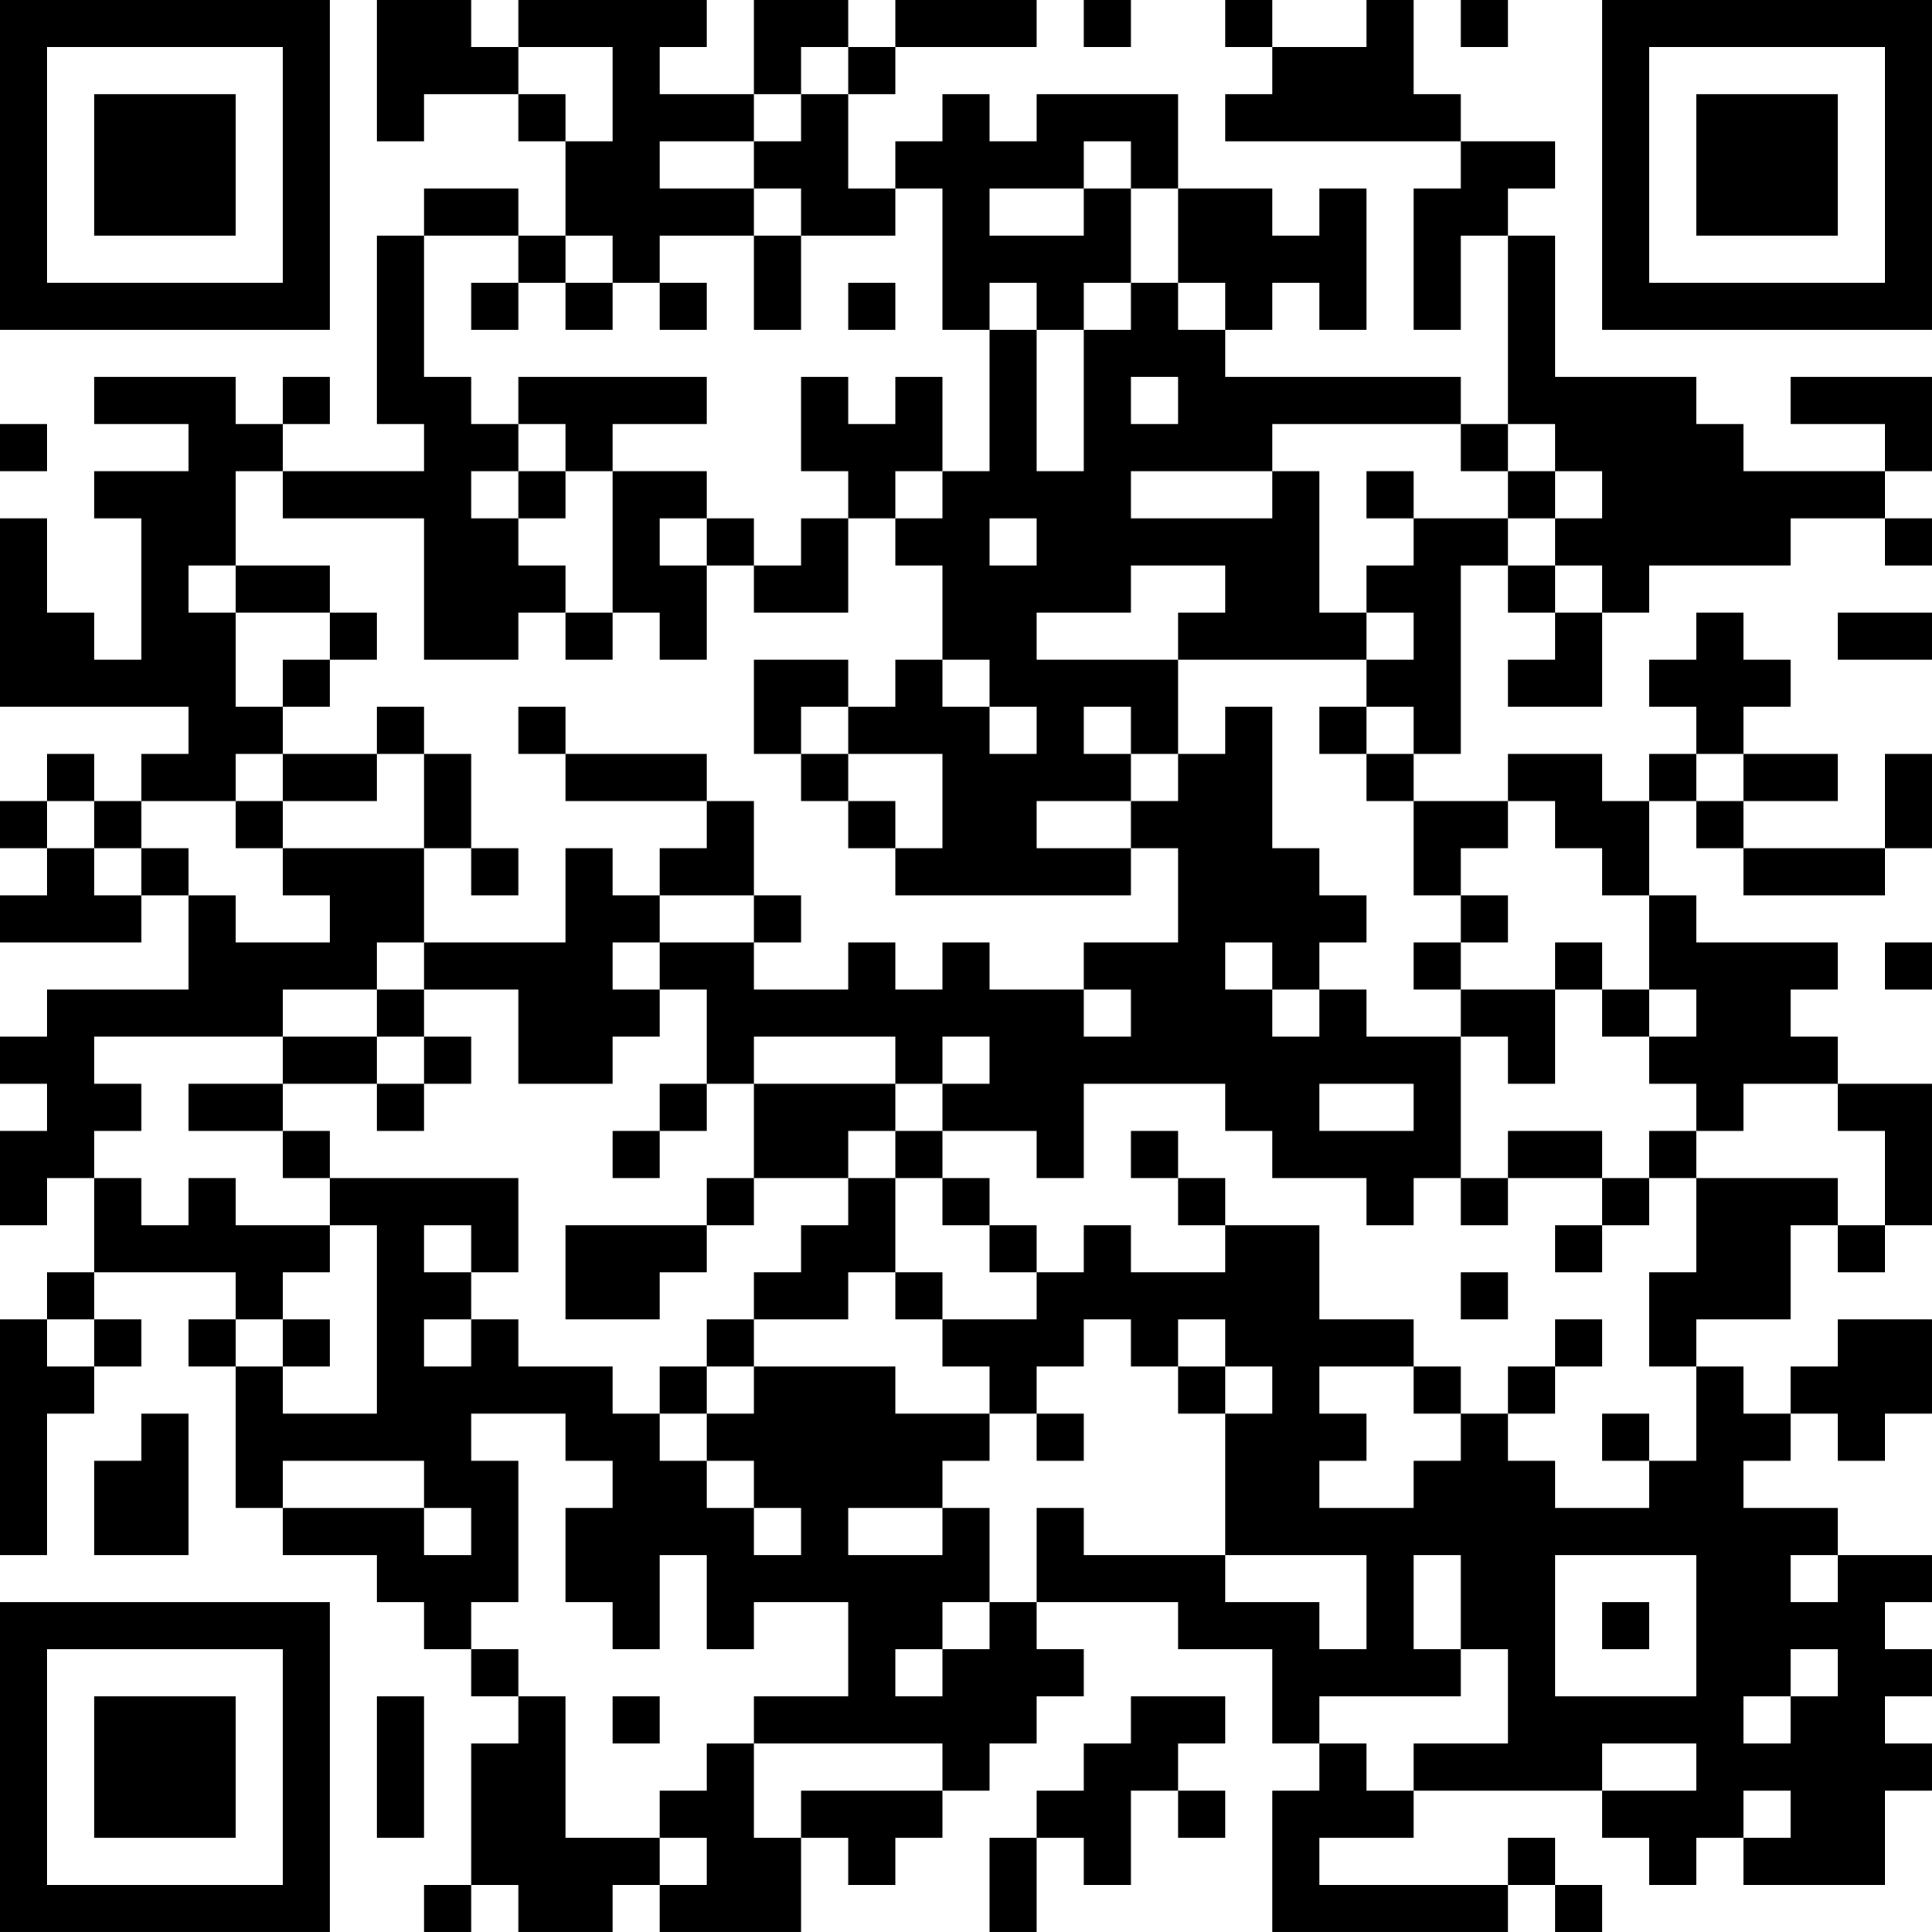 <?xml version="1.0" encoding="UTF-8"?>
<svg xmlns="http://www.w3.org/2000/svg" version="1.1" width="200" height="200" viewBox="0 0 200 200"><rect x="0" y="0" width="200" height="200" fill="#ffffff"/><g transform="scale(4.878)"><g transform="translate(0,0)"><path fill-rule="evenodd" d="M8 0L8 3L9 3L9 2L11 2L11 3L12 3L12 5L11 5L11 4L9 4L9 5L8 5L8 9L9 9L9 10L6 10L6 9L7 9L7 8L6 8L6 9L5 9L5 8L2 8L2 9L4 9L4 10L2 10L2 11L3 11L3 14L2 14L2 13L1 13L1 11L0 11L0 15L4 15L4 16L3 16L3 17L2 17L2 16L1 16L1 17L0 17L0 18L1 18L1 19L0 19L0 20L3 20L3 19L4 19L4 21L1 21L1 22L0 22L0 23L1 23L1 24L0 24L0 26L1 26L1 25L2 25L2 27L1 27L1 28L0 28L0 33L1 33L1 30L2 30L2 29L3 29L3 28L2 28L2 27L5 27L5 28L4 28L4 29L5 29L5 32L6 32L6 33L8 33L8 34L9 34L9 35L10 35L10 36L11 36L11 37L10 37L10 40L9 40L9 41L10 41L10 40L11 40L11 41L13 41L13 40L14 40L14 41L17 41L17 39L18 39L18 40L19 40L19 39L20 39L20 38L21 38L21 37L22 37L22 36L23 36L23 35L22 35L22 34L25 34L25 35L27 35L27 37L28 37L28 38L27 38L27 41L32 41L32 40L33 40L33 41L34 41L34 40L33 40L33 39L32 39L32 40L28 40L28 39L30 39L30 38L34 38L34 39L35 39L35 40L36 40L36 39L37 39L37 40L40 40L40 38L41 38L41 37L40 37L40 36L41 36L41 35L40 35L40 34L41 34L41 33L39 33L39 32L37 32L37 31L38 31L38 30L39 30L39 31L40 31L40 30L41 30L41 28L39 28L39 29L38 29L38 30L37 30L37 29L36 29L36 28L38 28L38 26L39 26L39 27L40 27L40 26L41 26L41 23L39 23L39 22L38 22L38 21L39 21L39 20L36 20L36 19L35 19L35 17L36 17L36 18L37 18L37 19L40 19L40 18L41 18L41 16L40 16L40 18L37 18L37 17L39 17L39 16L37 16L37 15L38 15L38 14L37 14L37 13L36 13L36 14L35 14L35 15L36 15L36 16L35 16L35 17L34 17L34 16L32 16L32 17L30 17L30 16L31 16L31 12L32 12L32 13L33 13L33 14L32 14L32 15L34 15L34 13L35 13L35 12L38 12L38 11L40 11L40 12L41 12L41 11L40 11L40 10L41 10L41 8L38 8L38 9L40 9L40 10L37 10L37 9L36 9L36 8L33 8L33 5L32 5L32 4L33 4L33 3L31 3L31 2L30 2L30 0L29 0L29 1L27 1L27 0L26 0L26 1L27 1L27 2L26 2L26 3L31 3L31 4L30 4L30 7L31 7L31 5L32 5L32 9L31 9L31 8L26 8L26 7L27 7L27 6L28 6L28 7L29 7L29 4L28 4L28 5L27 5L27 4L25 4L25 2L22 2L22 3L21 3L21 2L20 2L20 3L19 3L19 4L18 4L18 2L19 2L19 1L22 1L22 0L19 0L19 1L18 1L18 0L16 0L16 2L14 2L14 1L15 1L15 0L11 0L11 1L10 1L10 0ZM23 0L23 1L24 1L24 0ZM31 0L31 1L32 1L32 0ZM11 1L11 2L12 2L12 3L13 3L13 1ZM17 1L17 2L16 2L16 3L14 3L14 4L16 4L16 5L14 5L14 6L13 6L13 5L12 5L12 6L11 6L11 5L9 5L9 8L10 8L10 9L11 9L11 10L10 10L10 11L11 11L11 12L12 12L12 13L11 13L11 14L9 14L9 11L6 11L6 10L5 10L5 12L4 12L4 13L5 13L5 15L6 15L6 16L5 16L5 17L3 17L3 18L2 18L2 17L1 17L1 18L2 18L2 19L3 19L3 18L4 18L4 19L5 19L5 20L7 20L7 19L6 19L6 18L9 18L9 20L8 20L8 21L6 21L6 22L2 22L2 23L3 23L3 24L2 24L2 25L3 25L3 26L4 26L4 25L5 25L5 26L7 26L7 27L6 27L6 28L5 28L5 29L6 29L6 30L8 30L8 26L7 26L7 25L11 25L11 27L10 27L10 26L9 26L9 27L10 27L10 28L9 28L9 29L10 29L10 28L11 28L11 29L13 29L13 30L14 30L14 31L15 31L15 32L16 32L16 33L17 33L17 32L16 32L16 31L15 31L15 30L16 30L16 29L19 29L19 30L21 30L21 31L20 31L20 32L18 32L18 33L20 33L20 32L21 32L21 34L20 34L20 35L19 35L19 36L20 36L20 35L21 35L21 34L22 34L22 32L23 32L23 33L26 33L26 34L28 34L28 35L29 35L29 33L26 33L26 30L27 30L27 29L26 29L26 28L25 28L25 29L24 29L24 28L23 28L23 29L22 29L22 30L21 30L21 29L20 29L20 28L22 28L22 27L23 27L23 26L24 26L24 27L26 27L26 26L28 26L28 28L30 28L30 29L28 29L28 30L29 30L29 31L28 31L28 32L30 32L30 31L31 31L31 30L32 30L32 31L33 31L33 32L35 32L35 31L36 31L36 29L35 29L35 27L36 27L36 25L39 25L39 26L40 26L40 24L39 24L39 23L37 23L37 24L36 24L36 23L35 23L35 22L36 22L36 21L35 21L35 19L34 19L34 18L33 18L33 17L32 17L32 18L31 18L31 19L30 19L30 17L29 17L29 16L30 16L30 15L29 15L29 14L30 14L30 13L29 13L29 12L30 12L30 11L32 11L32 12L33 12L33 13L34 13L34 12L33 12L33 11L34 11L34 10L33 10L33 9L32 9L32 10L31 10L31 9L27 9L27 10L24 10L24 11L27 11L27 10L28 10L28 13L29 13L29 14L25 14L25 13L26 13L26 12L24 12L24 13L22 13L22 14L25 14L25 16L24 16L24 15L23 15L23 16L24 16L24 17L22 17L22 18L24 18L24 19L19 19L19 18L20 18L20 16L18 16L18 15L19 15L19 14L20 14L20 15L21 15L21 16L22 16L22 15L21 15L21 14L20 14L20 12L19 12L19 11L20 11L20 10L21 10L21 7L22 7L22 10L23 10L23 7L24 7L24 6L25 6L25 7L26 7L26 6L25 6L25 4L24 4L24 3L23 3L23 4L21 4L21 5L23 5L23 4L24 4L24 6L23 6L23 7L22 7L22 6L21 6L21 7L20 7L20 4L19 4L19 5L17 5L17 4L16 4L16 3L17 3L17 2L18 2L18 1ZM16 5L16 7L17 7L17 5ZM10 6L10 7L11 7L11 6ZM12 6L12 7L13 7L13 6ZM14 6L14 7L15 7L15 6ZM18 6L18 7L19 7L19 6ZM11 8L11 9L12 9L12 10L11 10L11 11L12 11L12 10L13 10L13 13L12 13L12 14L13 14L13 13L14 13L14 14L15 14L15 12L16 12L16 13L18 13L18 11L19 11L19 10L20 10L20 8L19 8L19 9L18 9L18 8L17 8L17 10L18 10L18 11L17 11L17 12L16 12L16 11L15 11L15 10L13 10L13 9L15 9L15 8ZM24 8L24 9L25 9L25 8ZM0 9L0 10L1 10L1 9ZM29 10L29 11L30 11L30 10ZM32 10L32 11L33 11L33 10ZM14 11L14 12L15 12L15 11ZM21 11L21 12L22 12L22 11ZM5 12L5 13L7 13L7 14L6 14L6 15L7 15L7 14L8 14L8 13L7 13L7 12ZM39 13L39 14L41 14L41 13ZM16 14L16 16L17 16L17 17L18 17L18 18L19 18L19 17L18 17L18 16L17 16L17 15L18 15L18 14ZM8 15L8 16L6 16L6 17L5 17L5 18L6 18L6 17L8 17L8 16L9 16L9 18L10 18L10 19L11 19L11 18L10 18L10 16L9 16L9 15ZM11 15L11 16L12 16L12 17L15 17L15 18L14 18L14 19L13 19L13 18L12 18L12 20L9 20L9 21L8 21L8 22L6 22L6 23L4 23L4 24L6 24L6 25L7 25L7 24L6 24L6 23L8 23L8 24L9 24L9 23L10 23L10 22L9 22L9 21L11 21L11 23L13 23L13 22L14 22L14 21L15 21L15 23L14 23L14 24L13 24L13 25L14 25L14 24L15 24L15 23L16 23L16 25L15 25L15 26L12 26L12 28L14 28L14 27L15 27L15 26L16 26L16 25L18 25L18 26L17 26L17 27L16 27L16 28L15 28L15 29L14 29L14 30L15 30L15 29L16 29L16 28L18 28L18 27L19 27L19 28L20 28L20 27L19 27L19 25L20 25L20 26L21 26L21 27L22 27L22 26L21 26L21 25L20 25L20 24L22 24L22 25L23 25L23 23L26 23L26 24L27 24L27 25L29 25L29 26L30 26L30 25L31 25L31 26L32 26L32 25L34 25L34 26L33 26L33 27L34 27L34 26L35 26L35 25L36 25L36 24L35 24L35 25L34 25L34 24L32 24L32 25L31 25L31 22L32 22L32 23L33 23L33 21L34 21L34 22L35 22L35 21L34 21L34 20L33 20L33 21L31 21L31 20L32 20L32 19L31 19L31 20L30 20L30 21L31 21L31 22L29 22L29 21L28 21L28 20L29 20L29 19L28 19L28 18L27 18L27 15L26 15L26 16L25 16L25 17L24 17L24 18L25 18L25 20L23 20L23 21L21 21L21 20L20 20L20 21L19 21L19 20L18 20L18 21L16 21L16 20L17 20L17 19L16 19L16 17L15 17L15 16L12 16L12 15ZM28 15L28 16L29 16L29 15ZM36 16L36 17L37 17L37 16ZM14 19L14 20L13 20L13 21L14 21L14 20L16 20L16 19ZM26 20L26 21L27 21L27 22L28 22L28 21L27 21L27 20ZM40 20L40 21L41 21L41 20ZM23 21L23 22L24 22L24 21ZM8 22L8 23L9 23L9 22ZM16 22L16 23L19 23L19 24L18 24L18 25L19 25L19 24L20 24L20 23L21 23L21 22L20 22L20 23L19 23L19 22ZM28 23L28 24L30 24L30 23ZM24 24L24 25L25 25L25 26L26 26L26 25L25 25L25 24ZM31 27L31 28L32 28L32 27ZM1 28L1 29L2 29L2 28ZM6 28L6 29L7 29L7 28ZM33 28L33 29L32 29L32 30L33 30L33 29L34 29L34 28ZM25 29L25 30L26 30L26 29ZM30 29L30 30L31 30L31 29ZM3 30L3 31L2 31L2 33L4 33L4 30ZM10 30L10 31L11 31L11 34L10 34L10 35L11 35L11 36L12 36L12 39L14 39L14 40L15 40L15 39L14 39L14 38L15 38L15 37L16 37L16 39L17 39L17 38L20 38L20 37L16 37L16 36L18 36L18 34L16 34L16 35L15 35L15 33L14 33L14 35L13 35L13 34L12 34L12 32L13 32L13 31L12 31L12 30ZM22 30L22 31L23 31L23 30ZM34 30L34 31L35 31L35 30ZM6 31L6 32L9 32L9 33L10 33L10 32L9 32L9 31ZM30 33L30 35L31 35L31 36L28 36L28 37L29 37L29 38L30 38L30 37L32 37L32 35L31 35L31 33ZM33 33L33 36L36 36L36 33ZM38 33L38 34L39 34L39 33ZM34 34L34 35L35 35L35 34ZM38 35L38 36L37 36L37 37L38 37L38 36L39 36L39 35ZM8 36L8 39L9 39L9 36ZM13 36L13 37L14 37L14 36ZM24 36L24 37L23 37L23 38L22 38L22 39L21 39L21 41L22 41L22 39L23 39L23 40L24 40L24 38L25 38L25 39L26 39L26 38L25 38L25 37L26 37L26 36ZM34 37L34 38L36 38L36 37ZM37 38L37 39L38 39L38 38ZM0 0L0 7L7 7L7 0ZM1 1L1 6L6 6L6 1ZM2 2L2 5L5 5L5 2ZM34 0L34 7L41 7L41 0ZM35 1L35 6L40 6L40 1ZM36 2L36 5L39 5L39 2ZM0 34L0 41L7 41L7 34ZM1 35L1 40L6 40L6 35ZM2 36L2 39L5 39L5 36Z" fill="#000000"/></g></g></svg>
